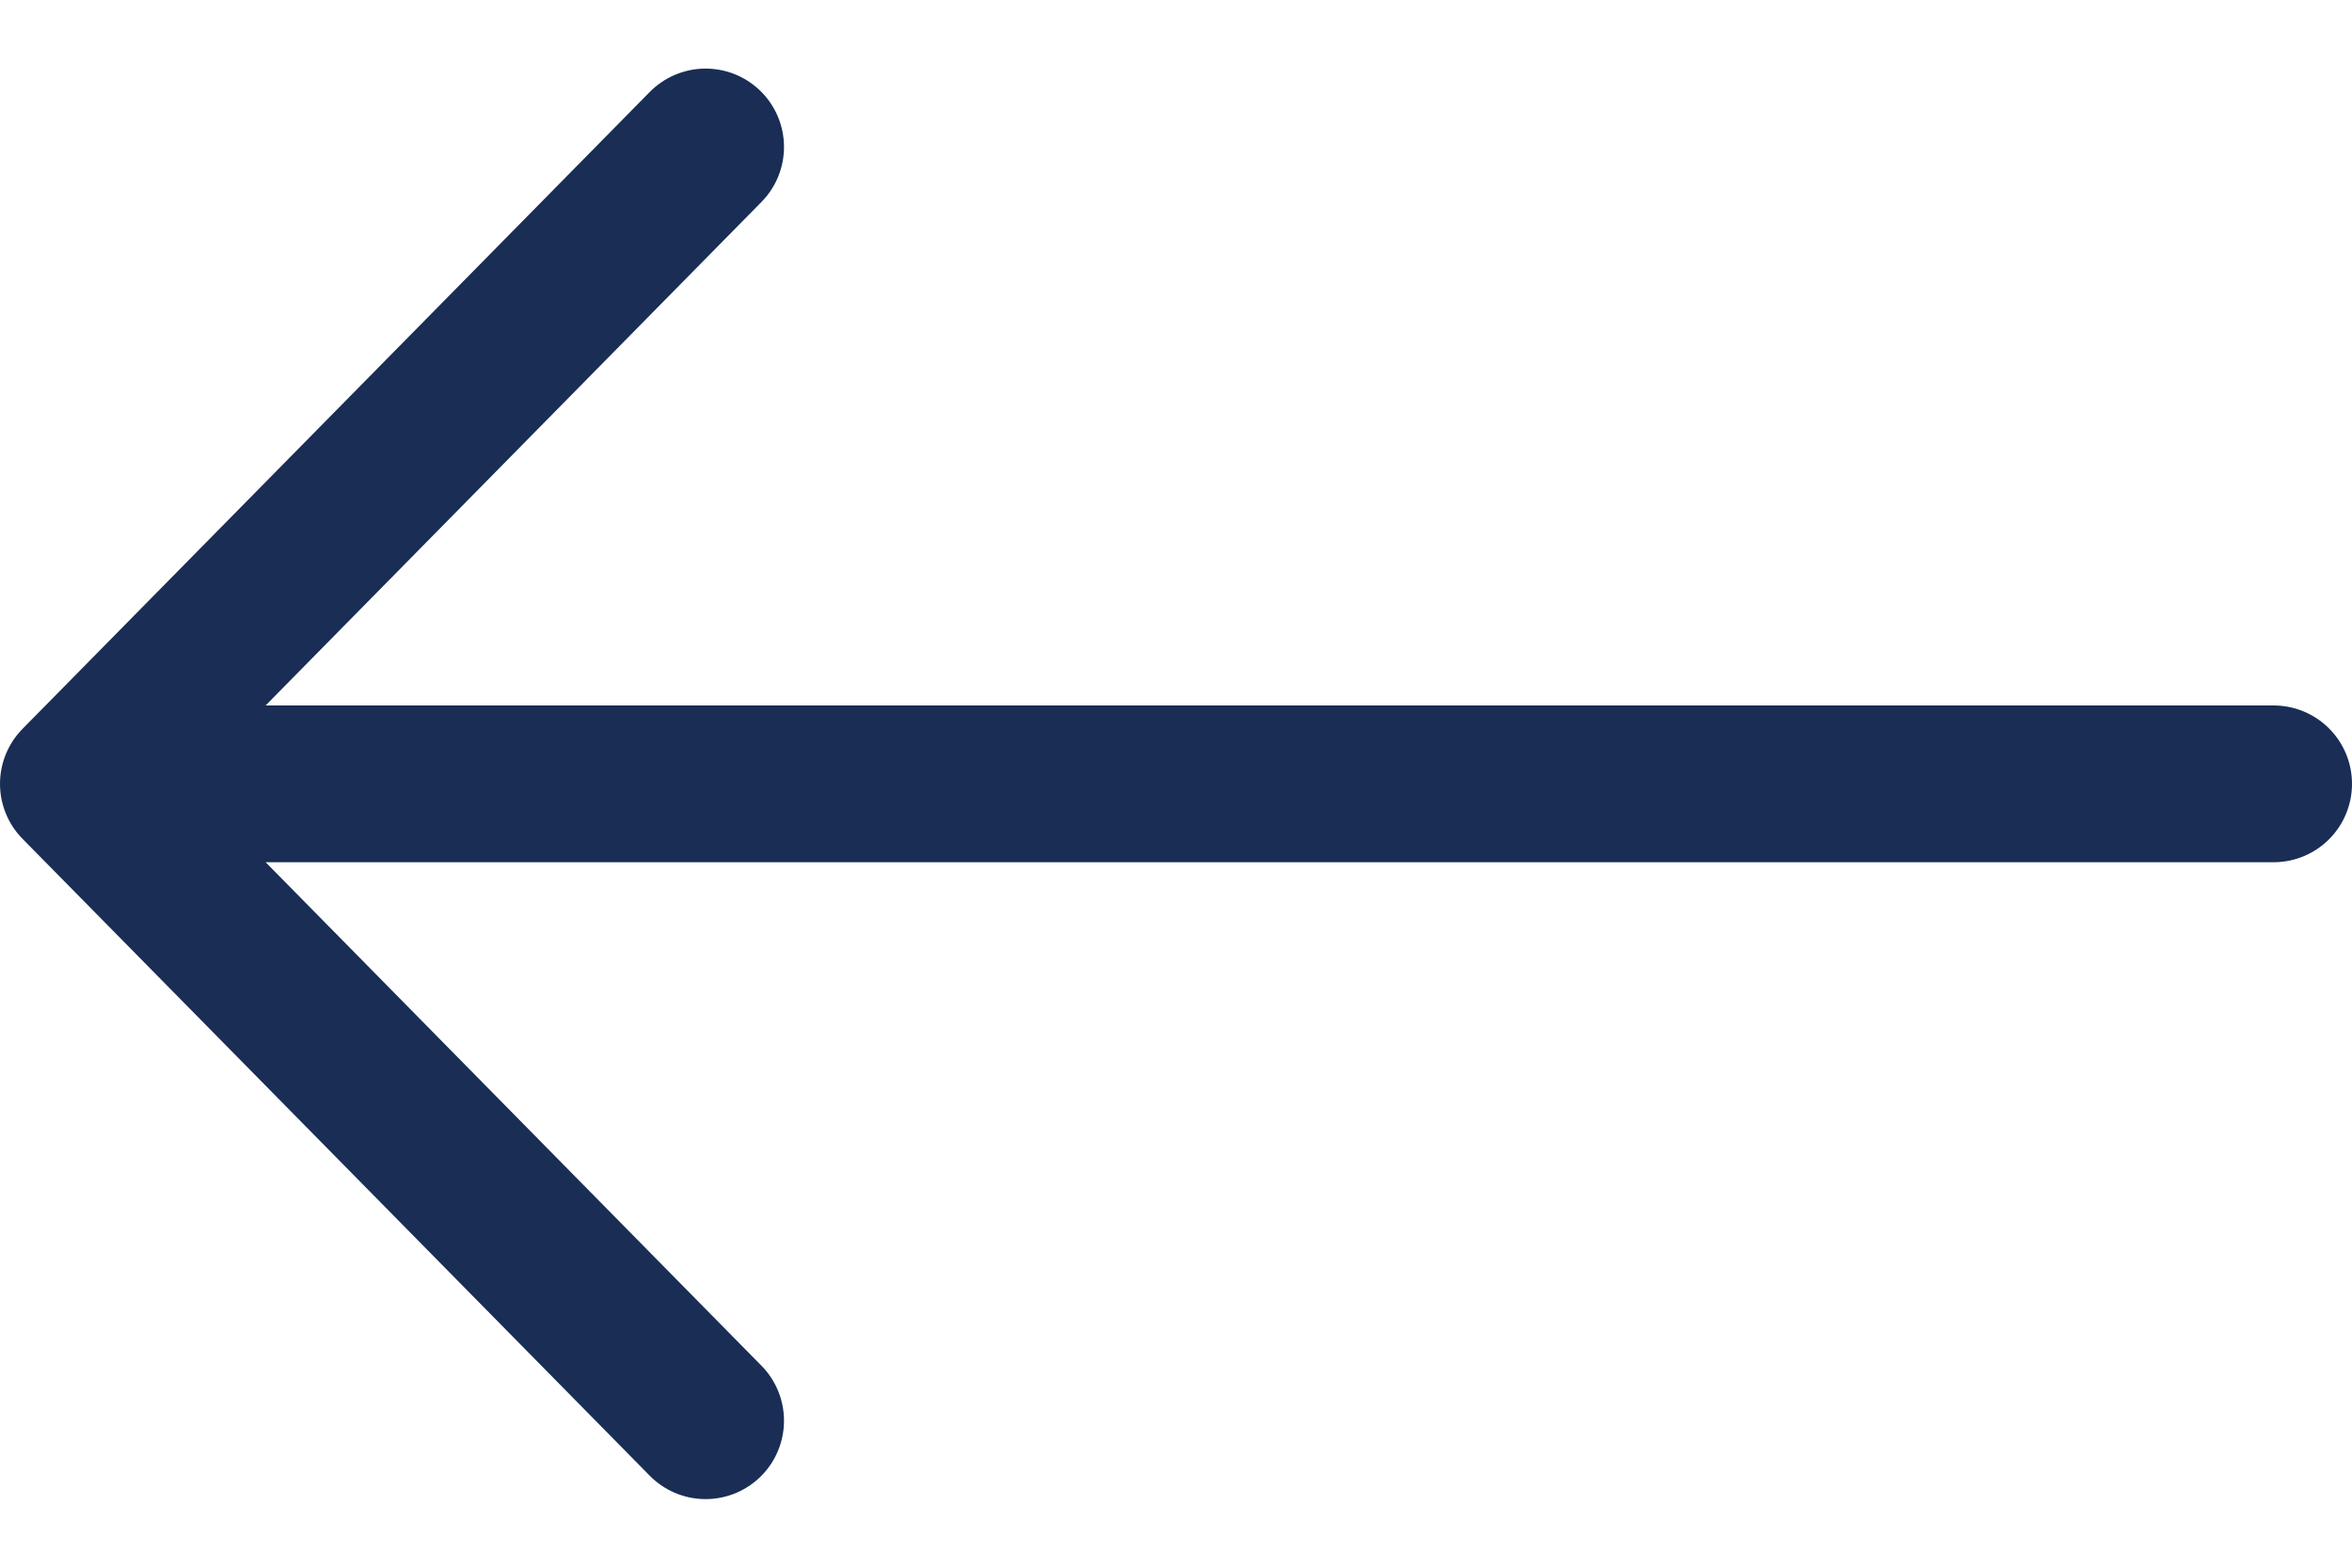 <svg width="30" height="20" viewBox="0 0 30 20" fill="none" xmlns="http://www.w3.org/2000/svg">
<path d="M9 1.875L1 10L9 18.125M1 10H29" stroke="#192D55" stroke-width="2" stroke-linecap="round" stroke-linejoin="round"/>
</svg>
